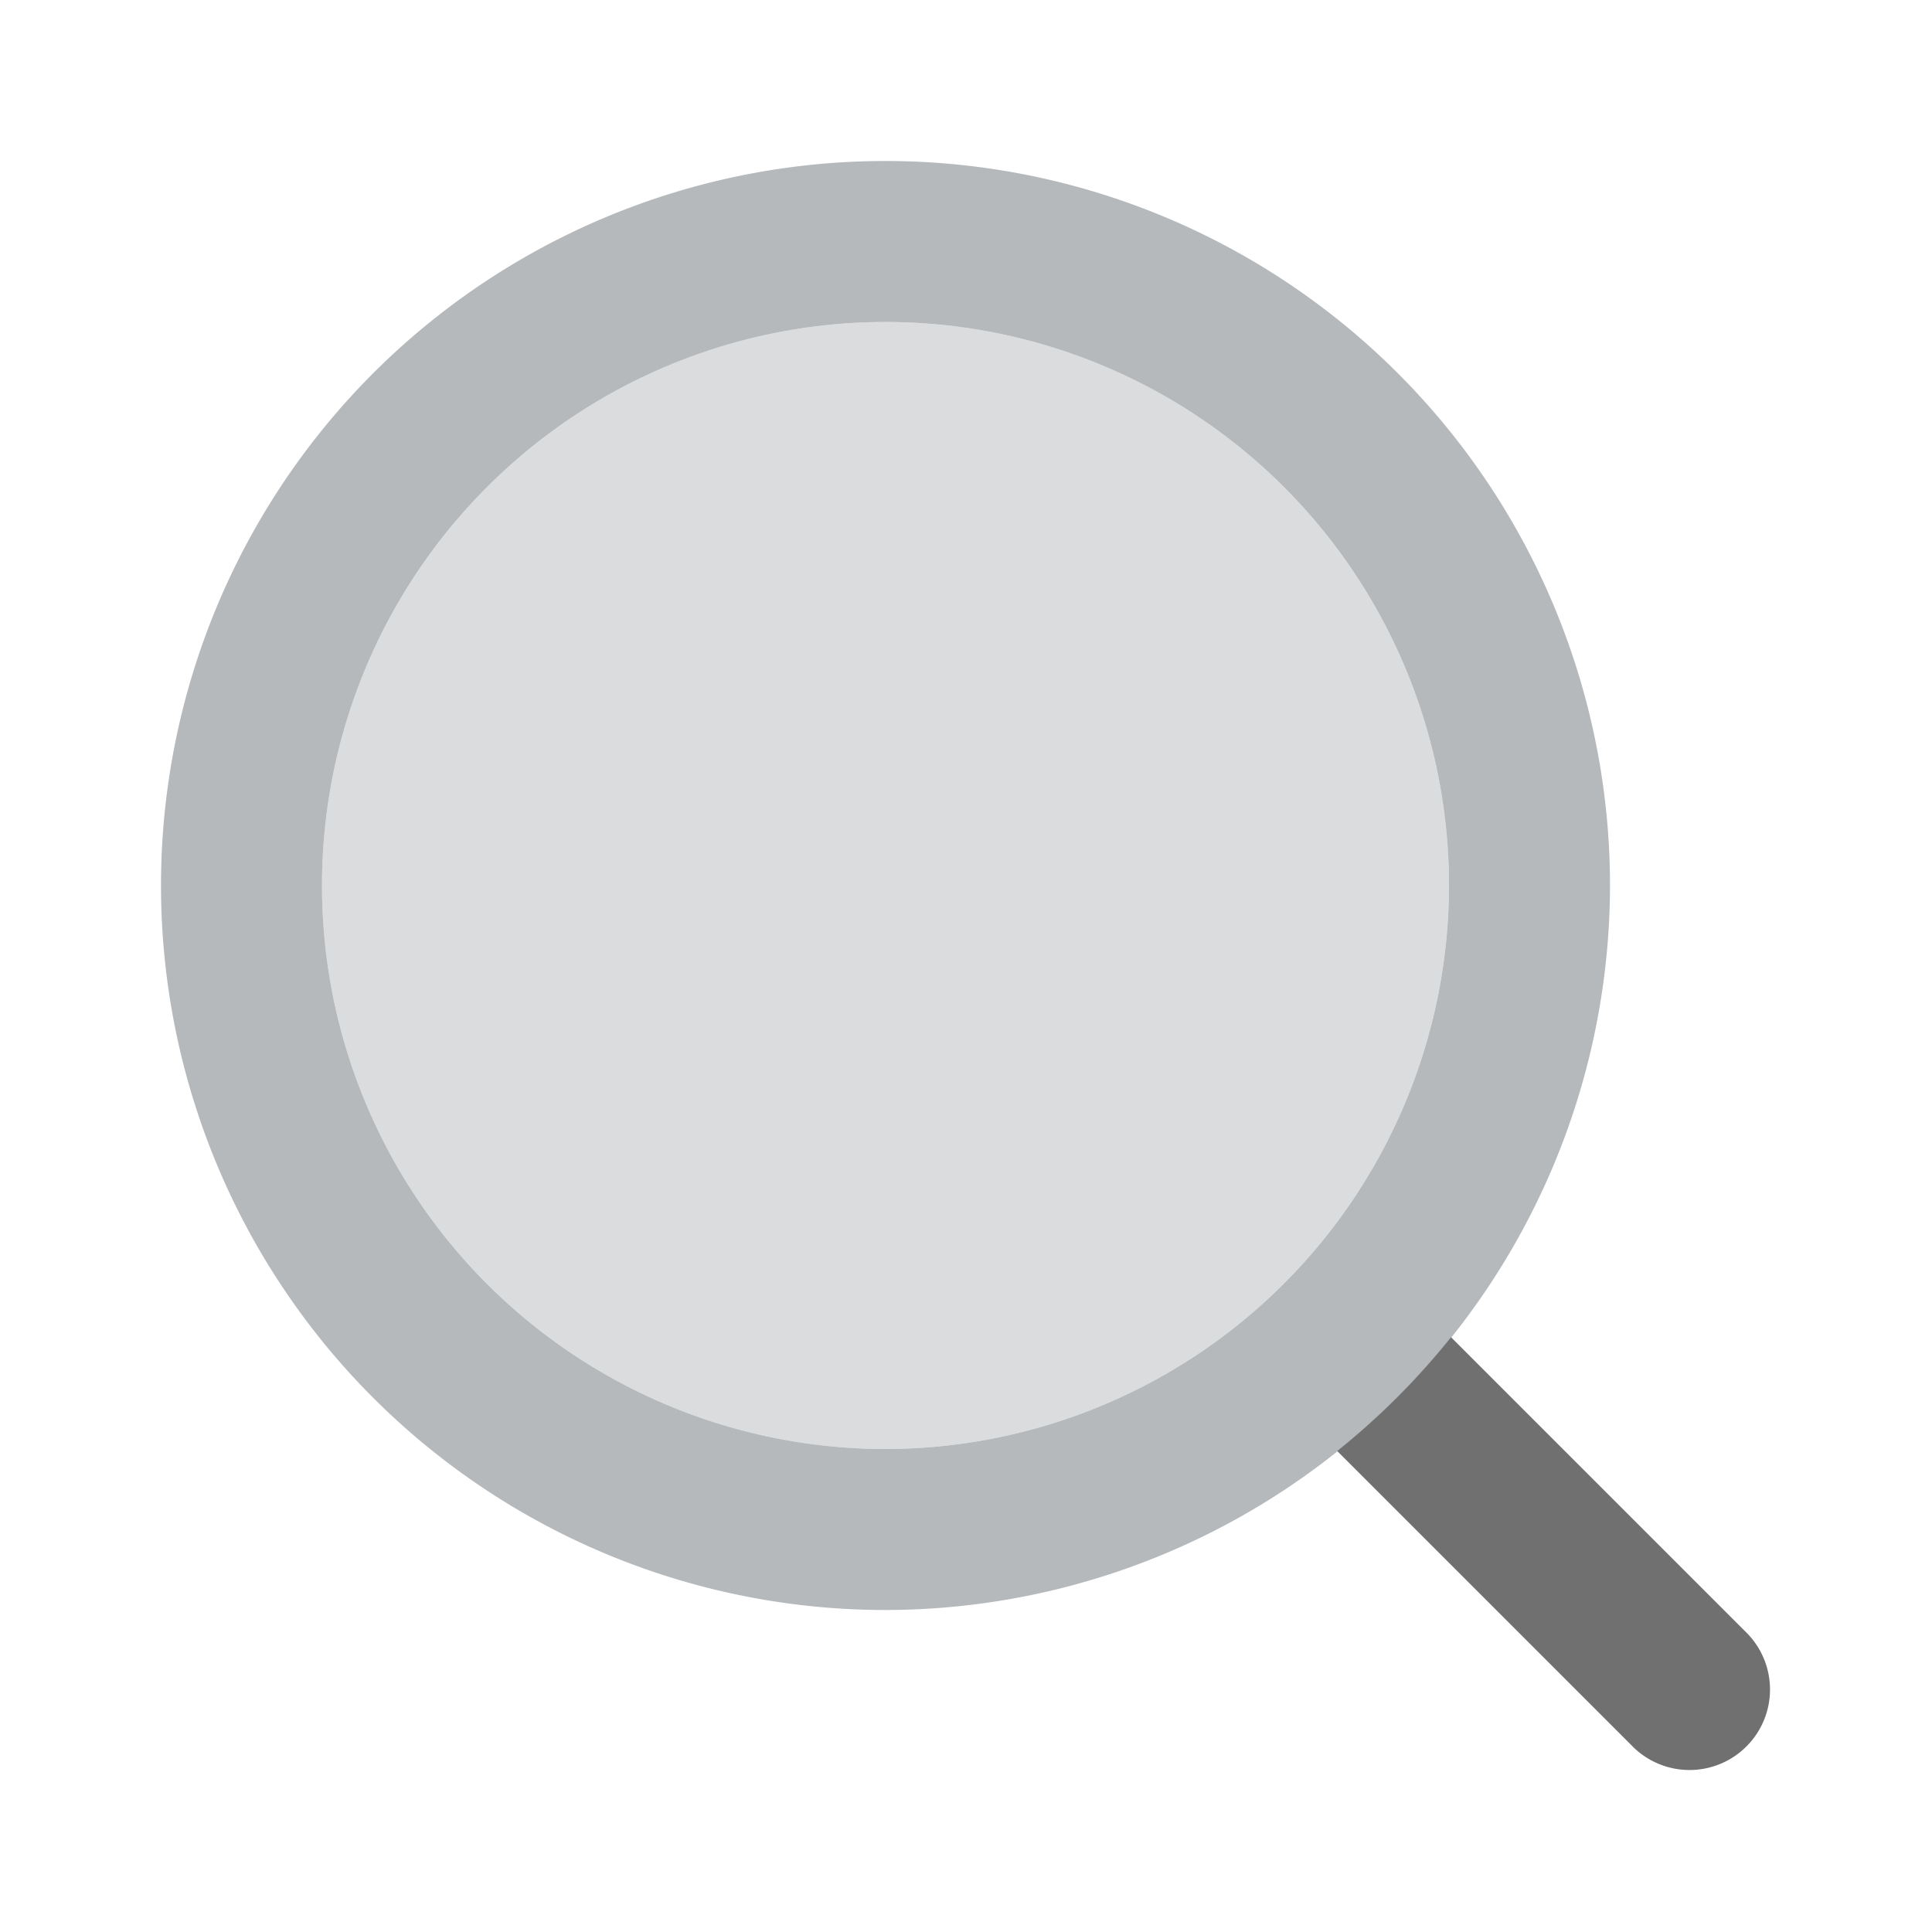 <svg xmlns="http://www.w3.org/2000/svg" viewBox="0 0 24 24"><path fill="#DADCDD" d="M11 18a7 7 0 117-7 7.008 7.008 0 01-7 7z"/><path fill="#B5B9BB" d="M11 2a9 9 0 100 18 9.01 9.01 0 009-9 9 9 0 00-9-9zm0 16a7 7 0 117-7 7.008 7.008 0 01-7 7z"/><path fill="#707070" d="M21.706 20.292l-3.681-3.681a9.053 9.053 0 01-1.414 1.414l3.68 3.68.003.003a1 1 0 001.412-1.416z"/></svg>